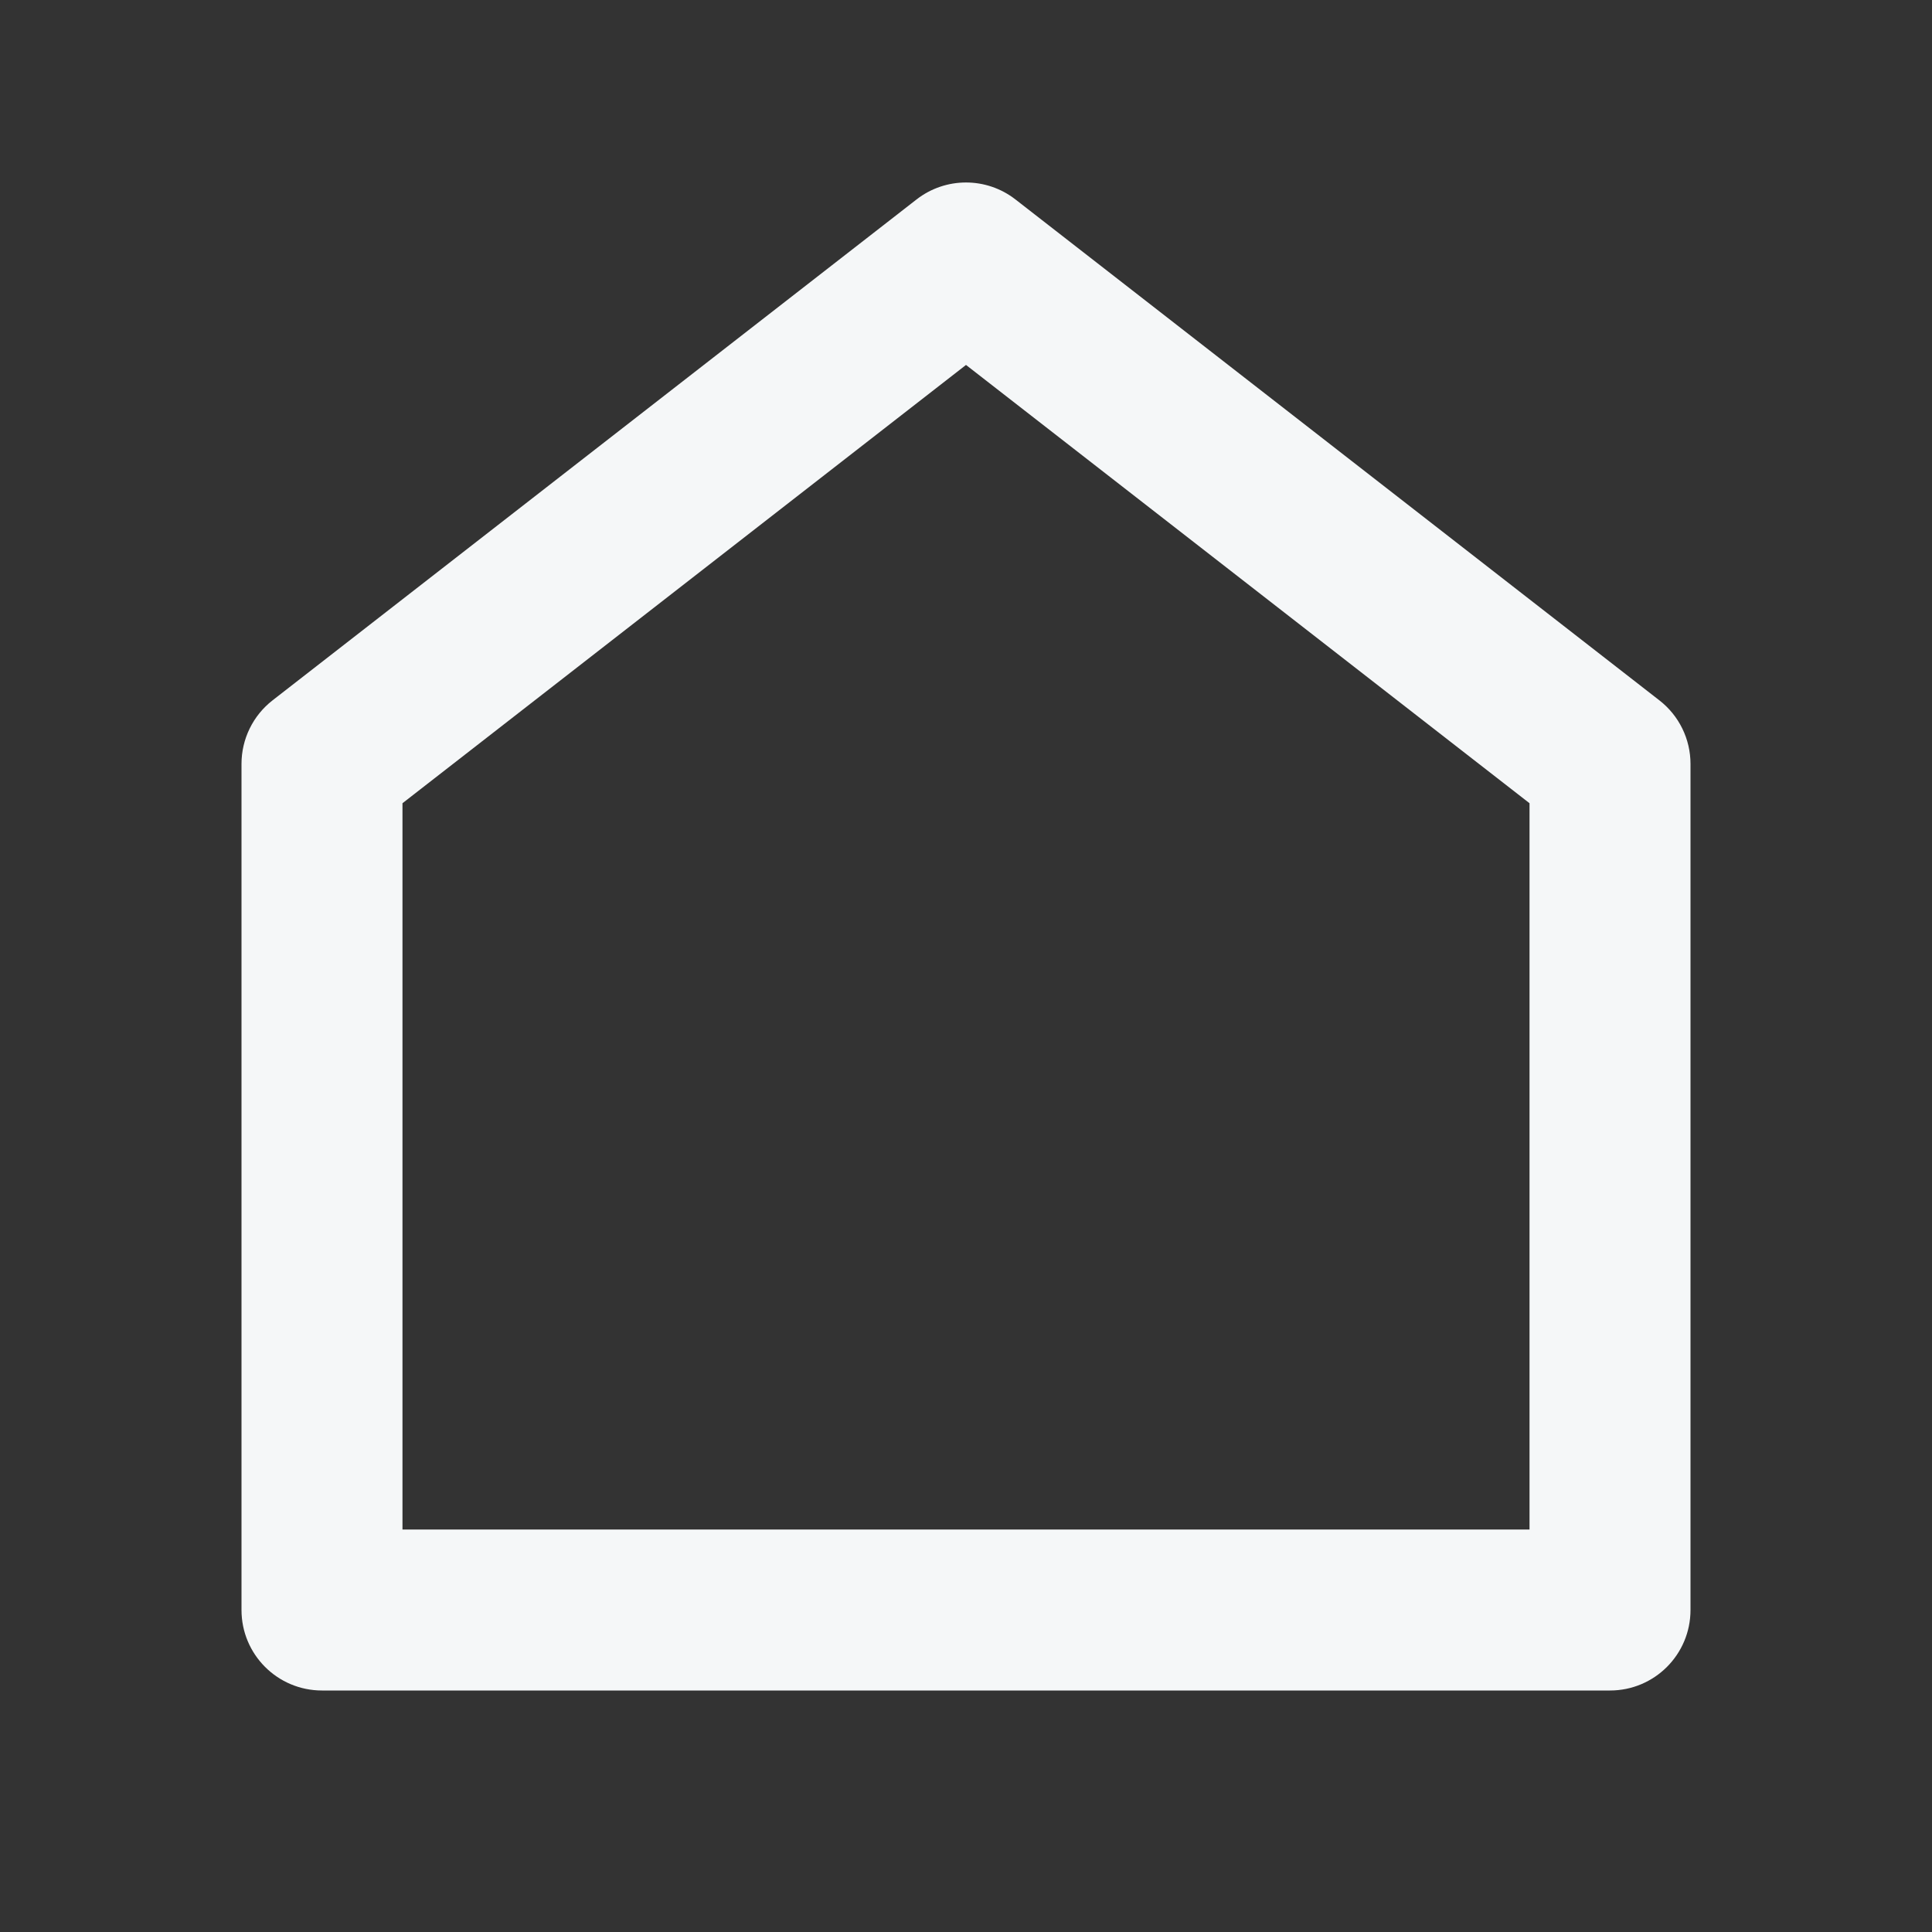 <svg width="28" height="28" viewBox="0 0 28 28" fill="none" xmlns="http://www.w3.org/2000/svg">
<rect x="0" y="0" width="28" height="28" fill="#333333" stroke="none"/>
<path d="M24.5 23.333C24.5 23.978 23.978 24.5 23.333 24.5H4.667C4.022 24.5 3.5 23.978 3.5 23.333V11.071C3.5 10.711 3.666 10.371 3.95 10.15L13.284 2.89C13.705 2.563 14.295 2.563 14.716 2.89L24.049 10.15C24.334 10.371 24.5 10.711 24.5 11.071V23.333ZM22.167 22.167V11.641L14 5.289L5.833 11.641V22.167H22.167Z" fill="#F5F7F8"/>
</svg>
